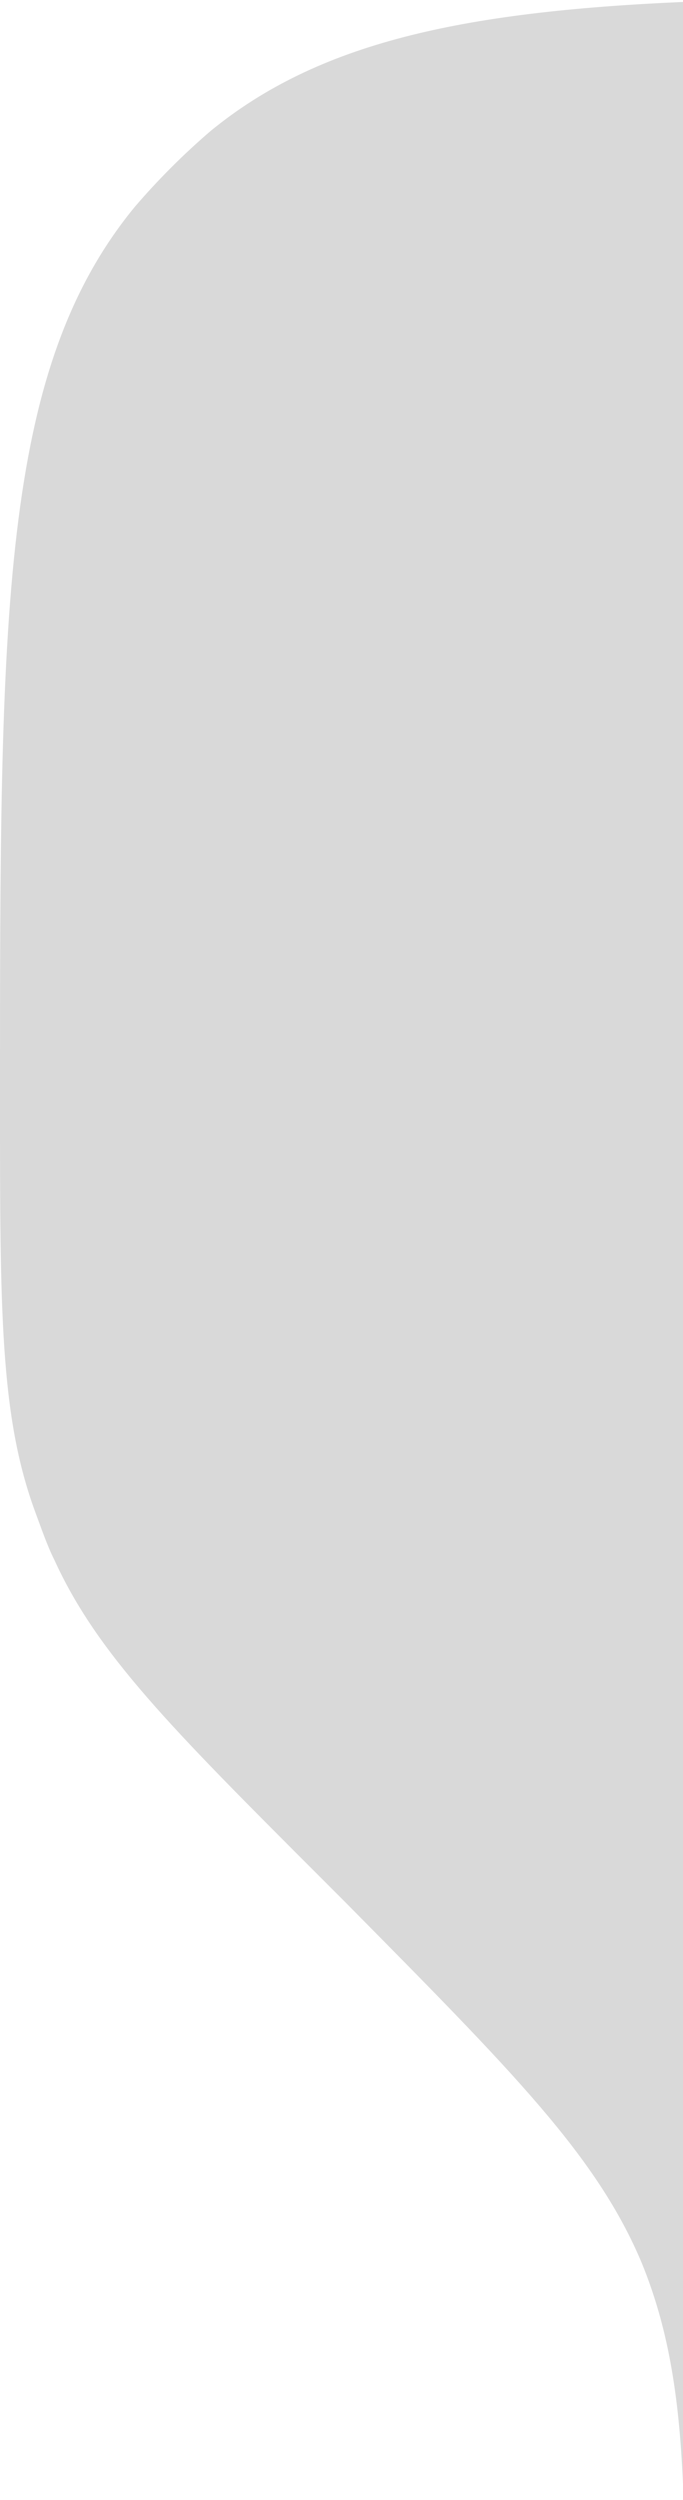 <svg xmlns="http://www.w3.org/2000/svg" viewBox="0 0 35 128"><path fill="#d9d9d9" fill-rule="evenodd" d="M35 127.2c-.2-4.7-.8-8.1-2.1-11.3-2.3-5.5-6.6-9.8-15.2-18.5l-1.3-1.3C8.8 88.5 5 84.7 2.8 79.9c-.4-.8-.7-1.7-1-2.5C0 72.5 0 67.1 0 56.3 0 31.4 0 19 6.9 10.6c1.2-1.4 2.5-2.7 3.9-3.9C16.3 2.2 23.6.6 35 .1v127.1z" clip-rule="evenodd"><script xmlns=""/></path></svg>